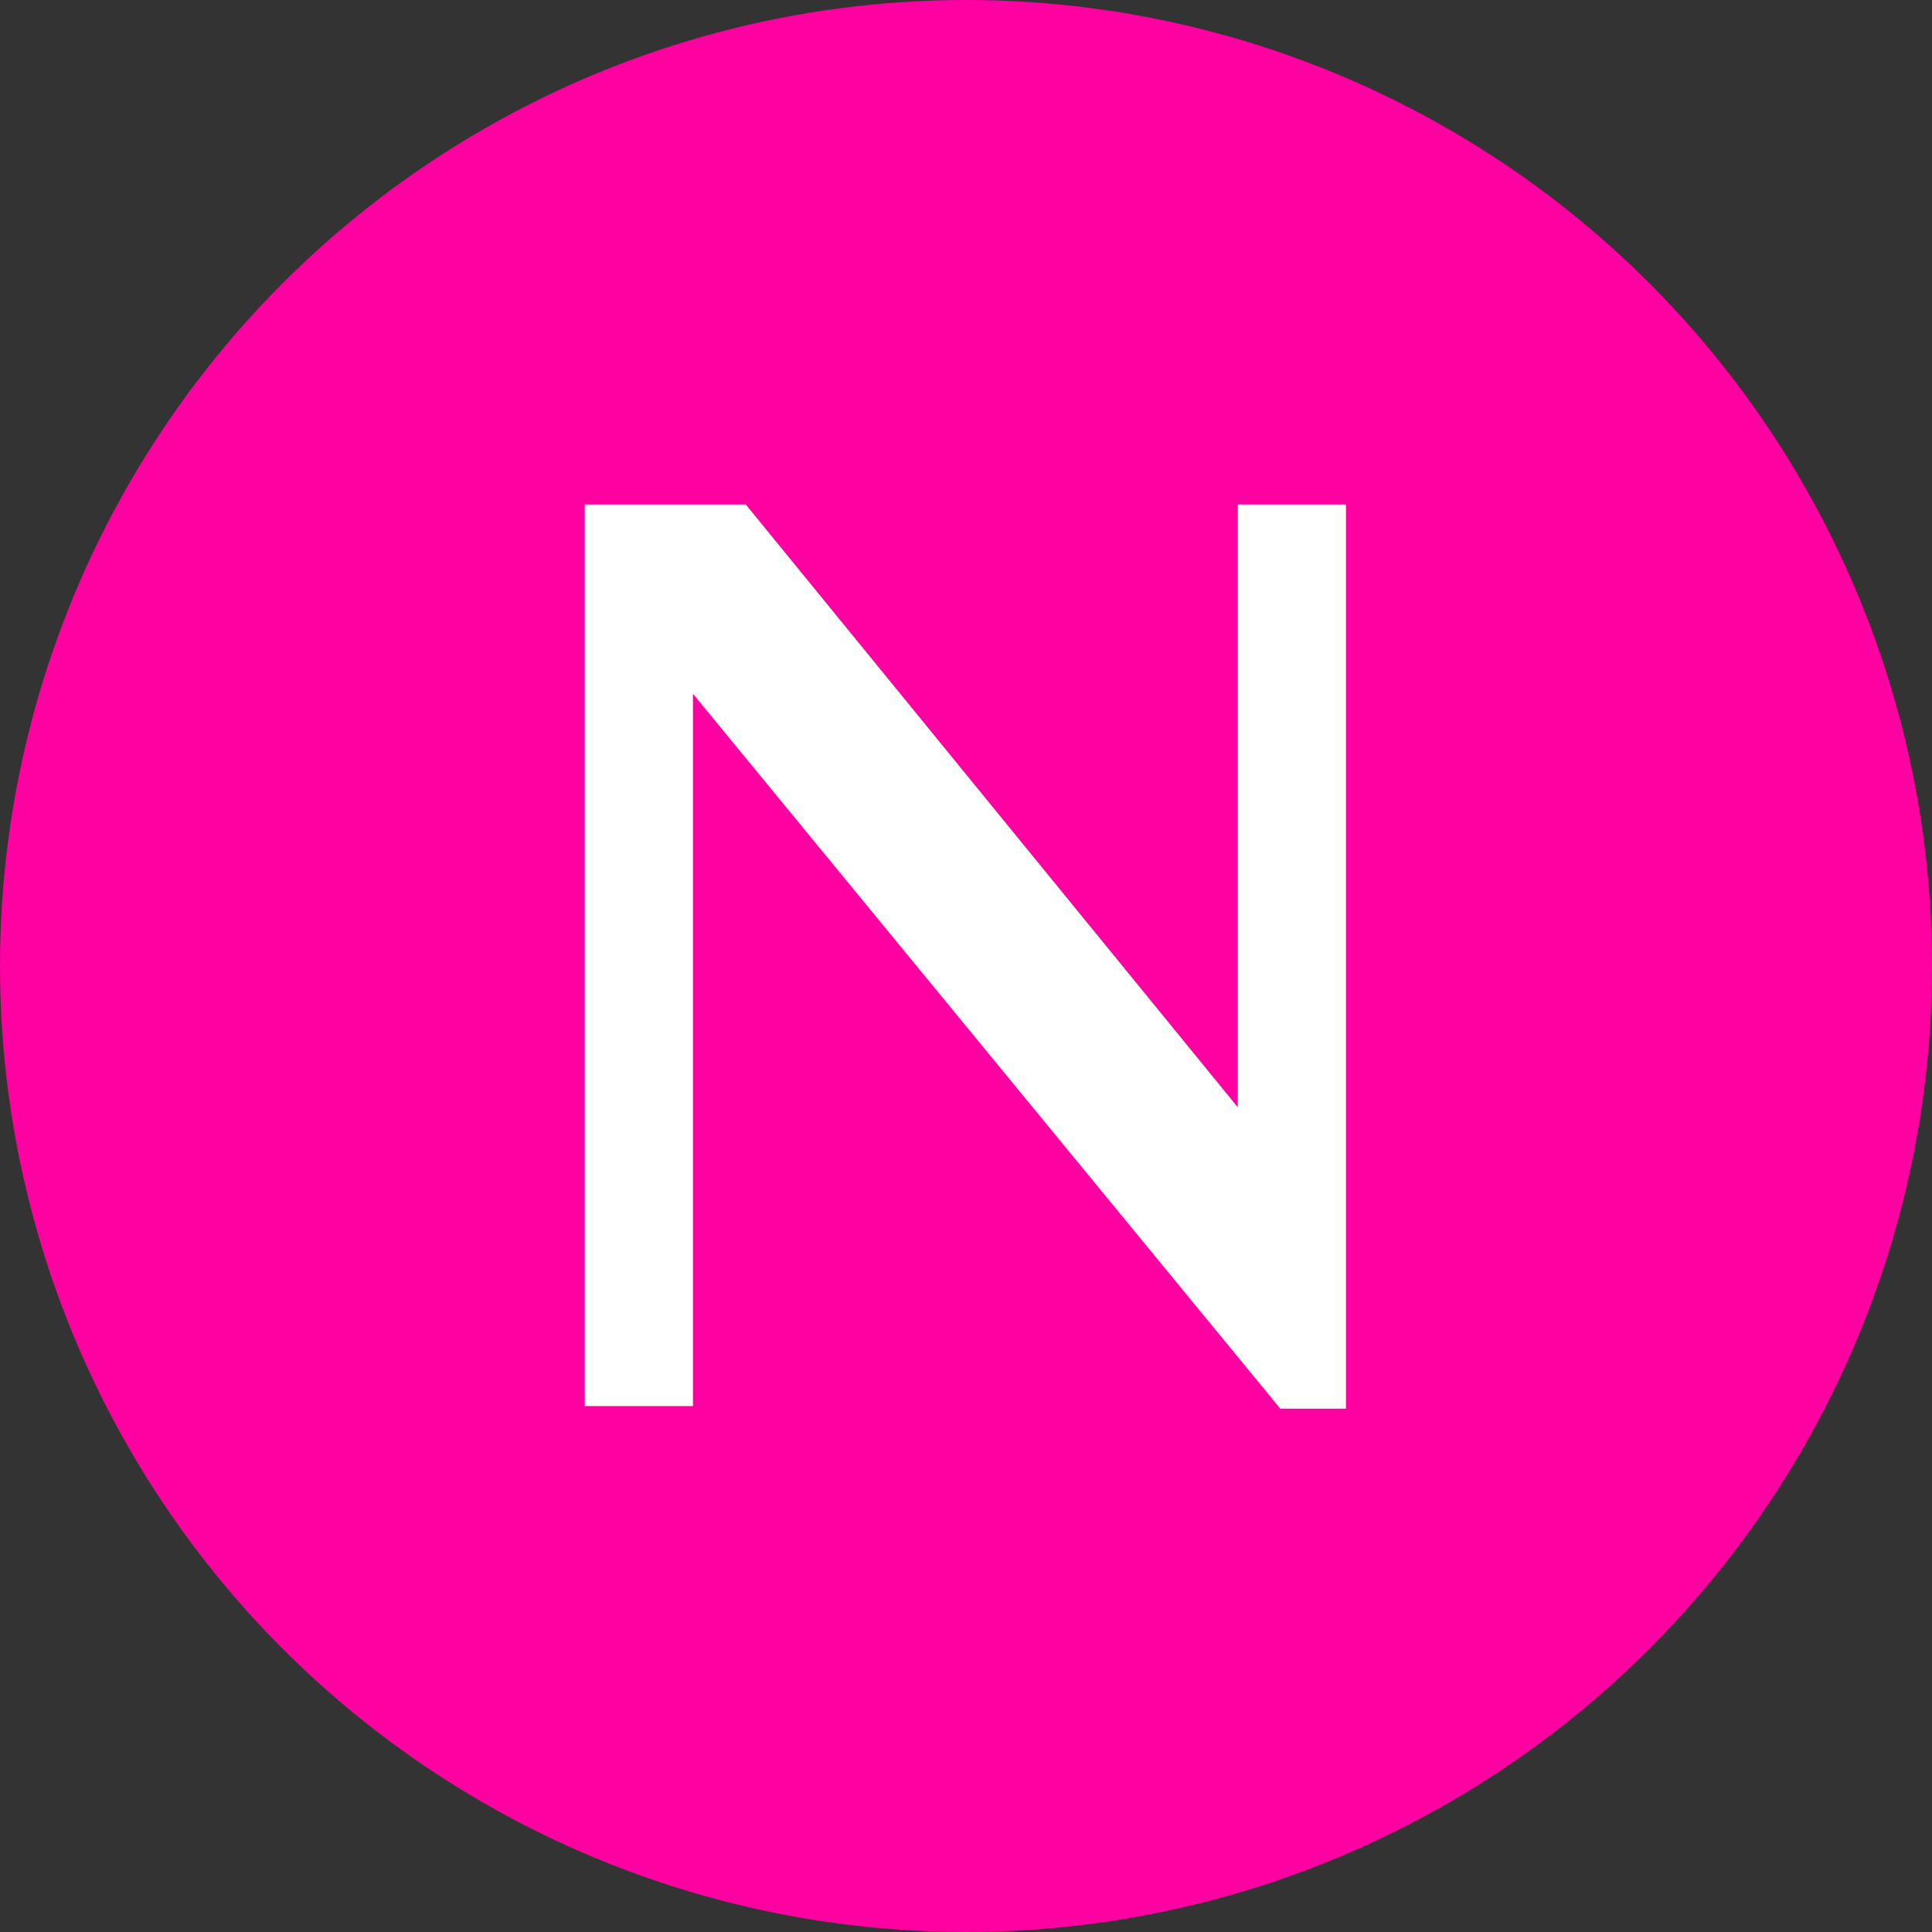 <?xml version="1.0" encoding="UTF-8"?>
<svg width="180px" height="180px" viewBox="0 0 180 180" version="1.1" xmlns="http://www.w3.org/2000/svg" xmlns:xlink="http://www.w3.org/1999/xlink">
    <rect x="0" y="0" width="180" height="180" fill="#333333" stroke="none"/>
    <!-- Generator: Sketch 55.2 (78181) - https://sketchapp.com -->
    <title>safari-pinned-tab</title>
    <desc>Created with Sketch.</desc>
    <g id="safari-pinned-tab" stroke="none" stroke-width="1" fill="none" fill-rule="evenodd">
        <circle id="Oval" fill="#FF00A1" fill-rule="nonzero" cx="90" cy="90" r="90"></circle>
        <polygon id="N" fill="#FFFFFF" fill-rule="nonzero" points="115.32 103.16 115.32 47 125.4 47 125.4 131.24 119.28 131.24 64.56 64.64 64.56 131 54.48 131 54.48 47 69.48 47"></polygon>
    </g>
</svg>